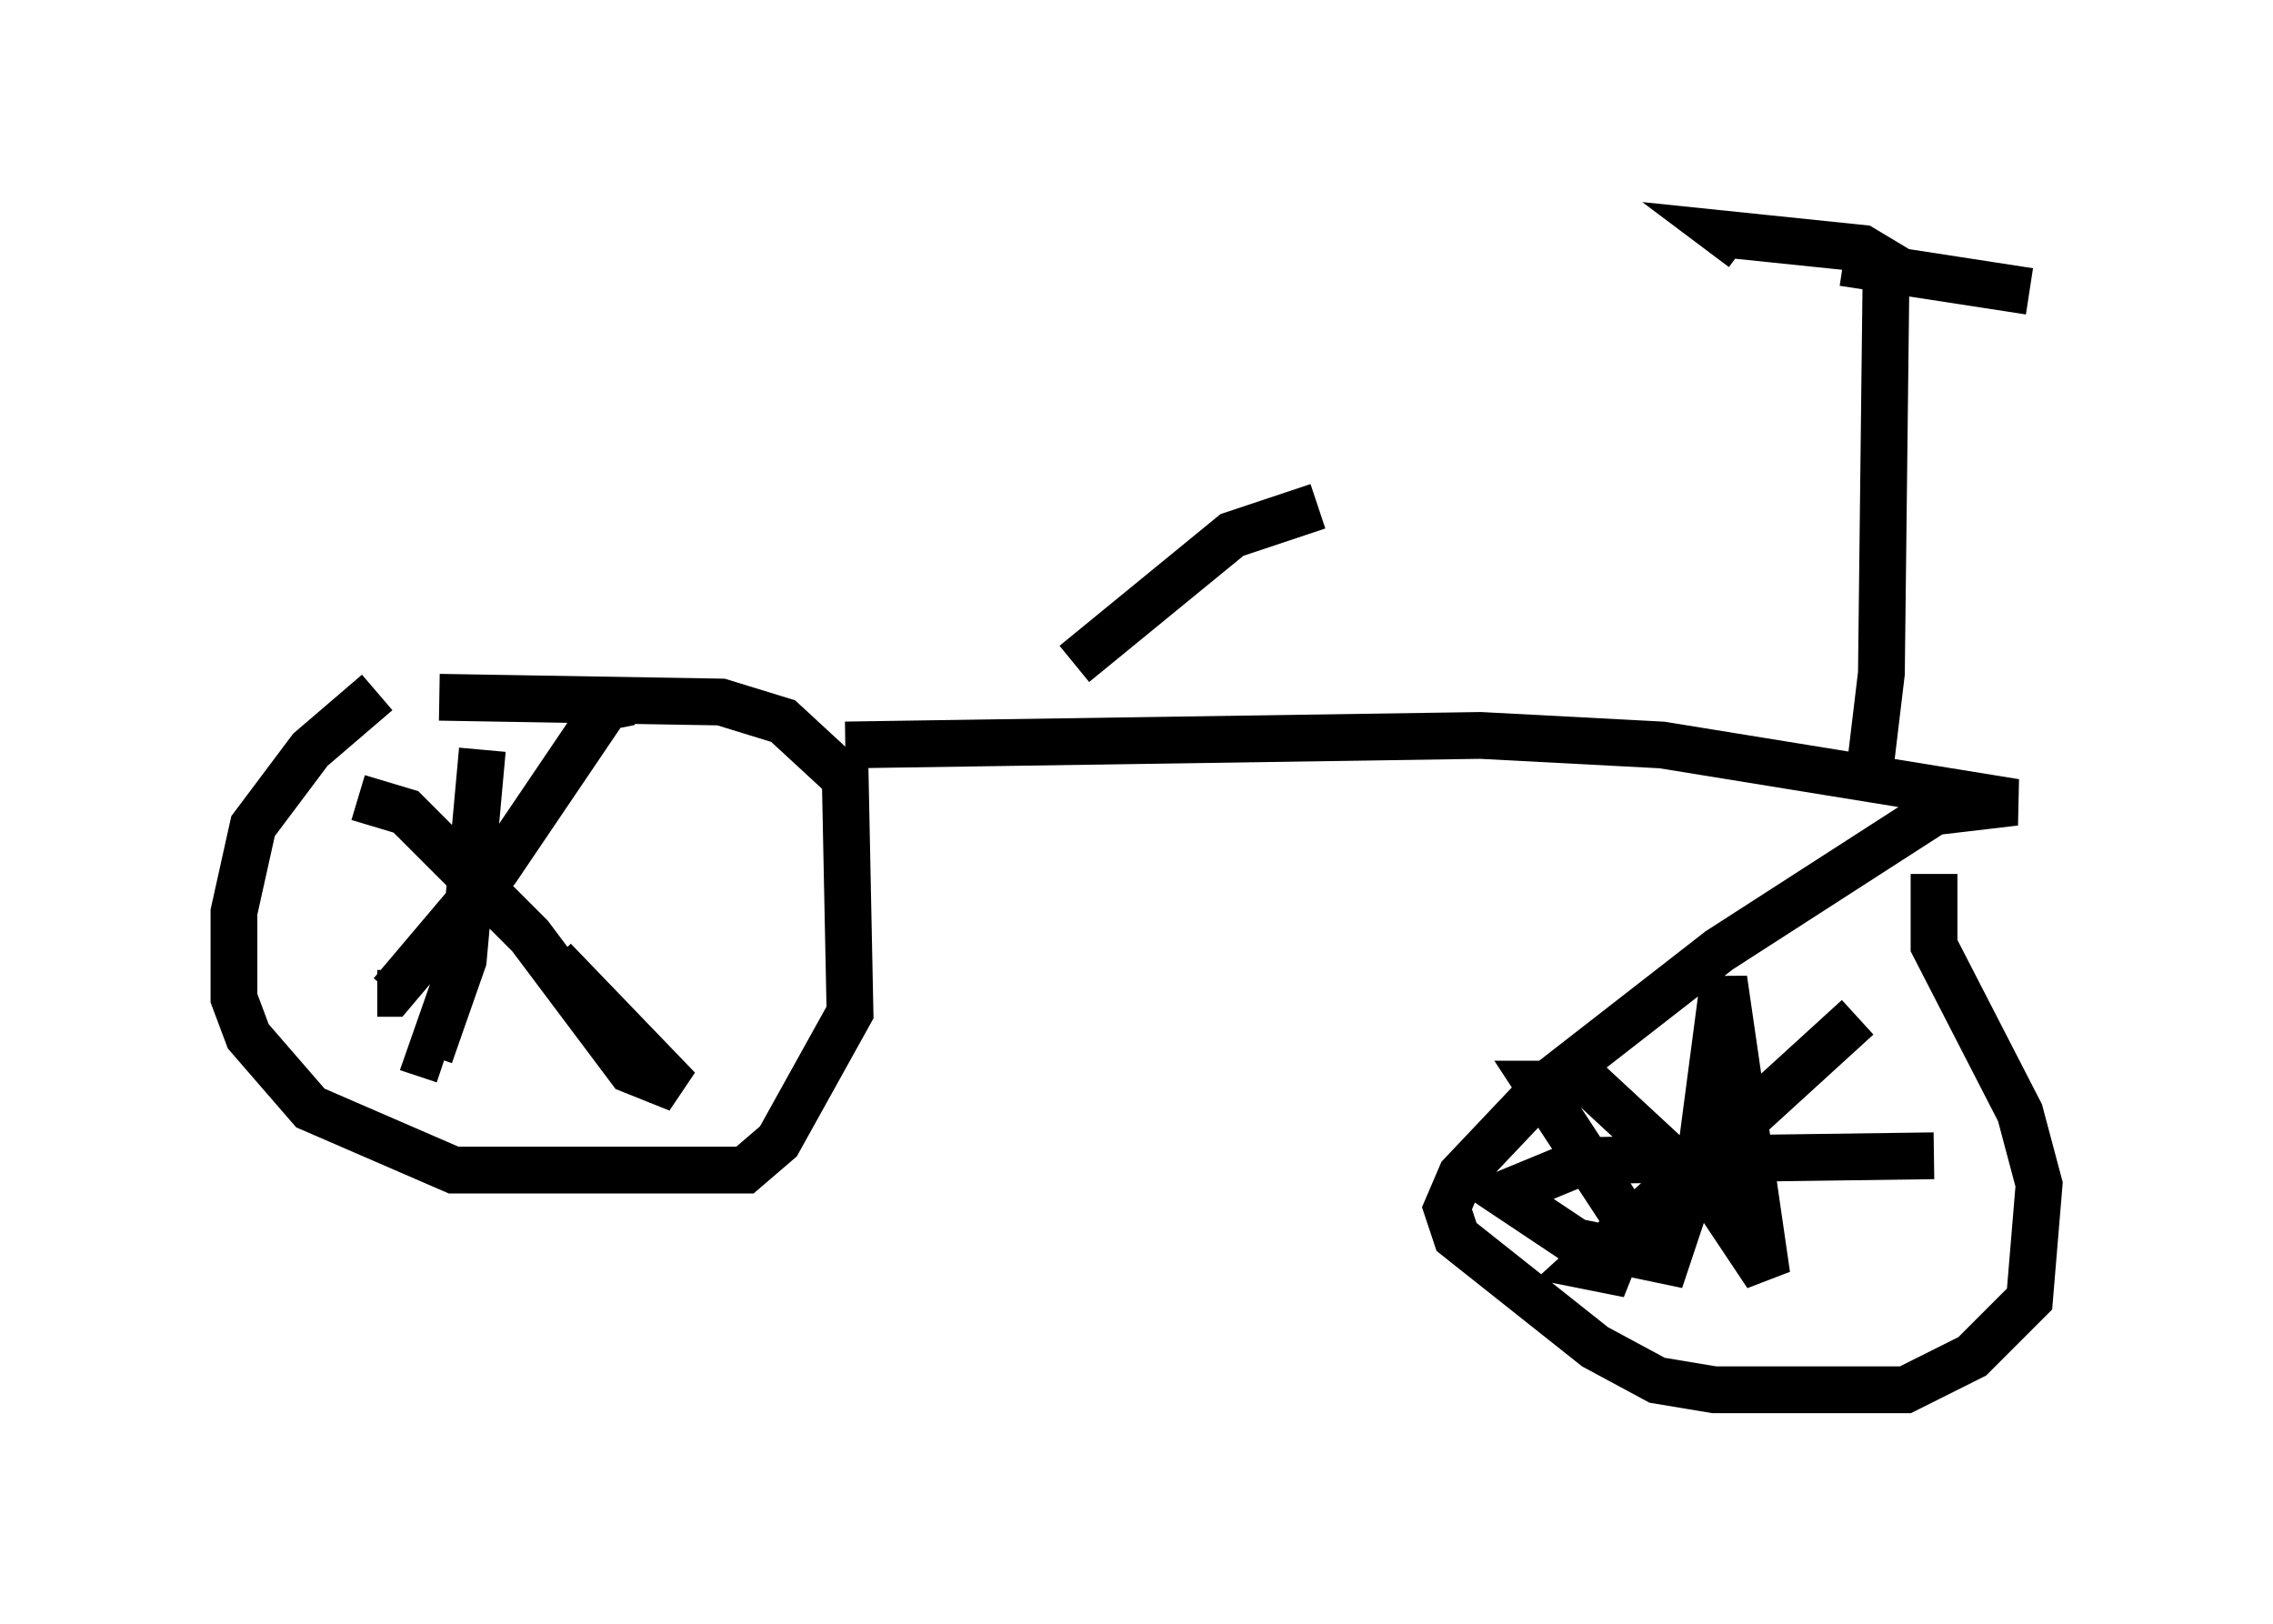 <?xml version="1.0" encoding="utf-8" ?>
<svg baseProfile="full" height="34.704" version="1.1" width="48.588" xmlns="http://www.w3.org/2000/svg" xmlns:ev="http://www.w3.org/2001/xml-events" xmlns:xlink="http://www.w3.org/1999/xlink"><defs /><rect fill="white" height="34.704" width="48.588" x="0" y="0" /><path d="M9.798, 14.596 m-1.735, 0.204 l-1.429, 1.225 -1.225, 1.633 l-0.408, 1.838 0.0, 1.838 l0.306, 0.817 1.327, 1.531 l3.063, 1.327 6.227, 0.0 l0.715, -0.613 1.531, -2.756 l-0.102, -5.002 -1.327, -1.225 l-1.327, -0.408 -6.023, -0.102 m4.083, 0.102 l-0.51, 0.102 -2.348, 3.471 l-2.246, 2.654 -0.306, 0.0 m-0.408, -4.185 l1.021, 0.306 2.654, 2.654 l2.144, 2.858 1.021, 0.408 l-2.654, -2.756 m-1.531, -4.492 l-0.408, 4.492 -0.715, 2.042 l0.306, 0.102 m8.575, -6.738 l13.577, -0.204 3.879, 0.204 l7.554, 1.225 -1.735, 0.204 l-4.594, 2.96 -3.675, 2.858 l-1.838, 1.94 -0.306, 0.715 l0.204, 0.613 2.96, 2.348 l1.327, 0.715 1.225, 0.204 l4.083, 0.0 1.429, -0.715 l1.225, -1.225 0.204, -2.45 l-0.408, -1.531 -1.838, -3.573 l0.0, -1.531 m-1.633, 3.063 l-5.819, 5.308 0.51, 0.102 l0.408, -1.021 -1.94, -2.96 l1.123, 0.0 2.756, 2.552 l1.021, 1.531 -0.919, -6.329 l-0.51, 3.879 -0.715, 2.144 l-1.94, -0.408 -1.531, -1.021 l1.735, -0.715 7.452, -0.102 m-1.429, -7.758 l0.306, -2.552 0.102, -8.779 l-0.51, -0.306 -2.96, -0.306 l0.408, 0.306 m2.144, 0.306 l3.981, 0.613 m-20.417, 7.963 l3.369, -2.756 1.838, -0.613 " fill="none" stroke="black" stroke-width="1" /></svg>
